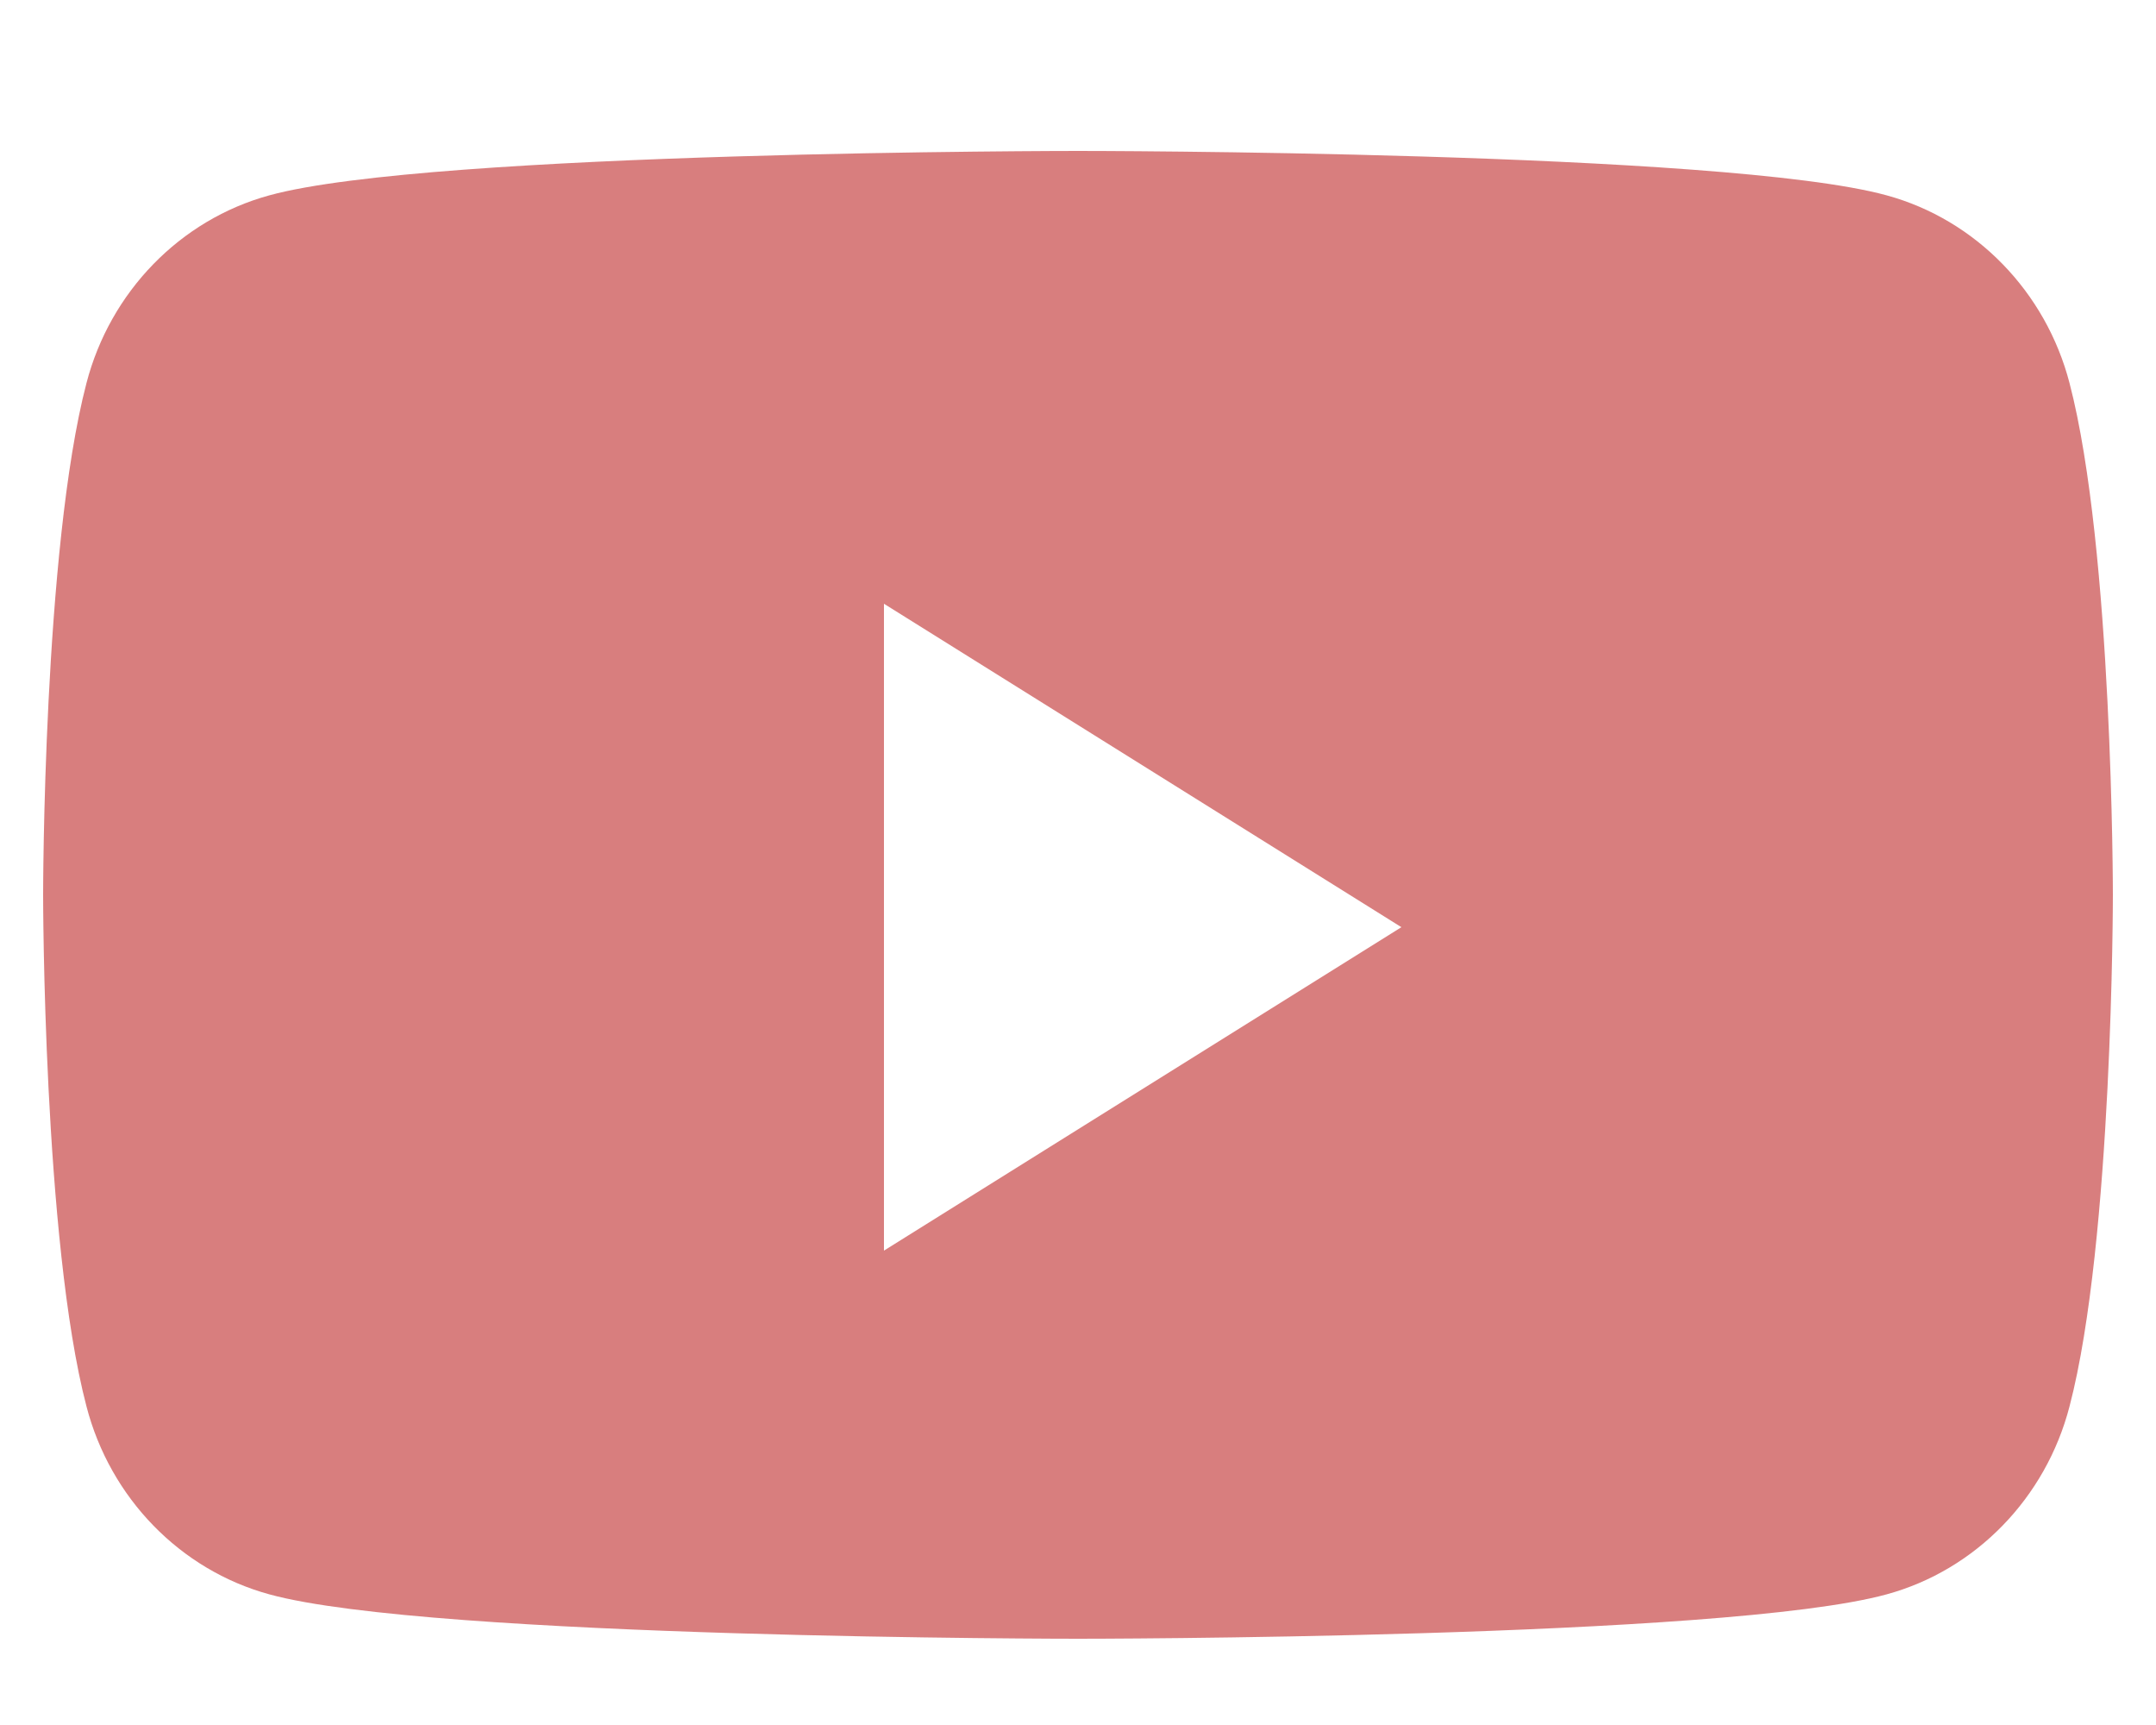 <svg width="10" height="8" viewBox="0 0 10 8" fill="none" xmlns="http://www.w3.org/2000/svg">
<path fill-rule="evenodd" clip-rule="evenodd" d="M8.751 0.906C9.164 1.019 9.489 1.353 9.599 1.777C9.8 2.546 9.8 4.15 9.8 4.15C9.8 4.15 9.8 5.754 9.599 6.522C9.489 6.947 9.164 7.281 8.751 7.394C8.002 7.6 5 7.6 5 7.6C5 7.6 1.998 7.6 1.249 7.394C0.836 7.281 0.511 6.947 0.401 6.522C0.2 5.754 0.2 4.15 0.2 4.15C0.2 4.15 0.2 2.546 0.401 1.777C0.511 1.353 0.836 1.019 1.249 0.906C1.998 0.7 5 0.7 5 0.7C5 0.7 8.002 0.7 8.751 0.906ZM4.1 2.8V5.8L6.5 4.3L4.1 2.8Z" fill="#D87E7E"/>
</svg>
